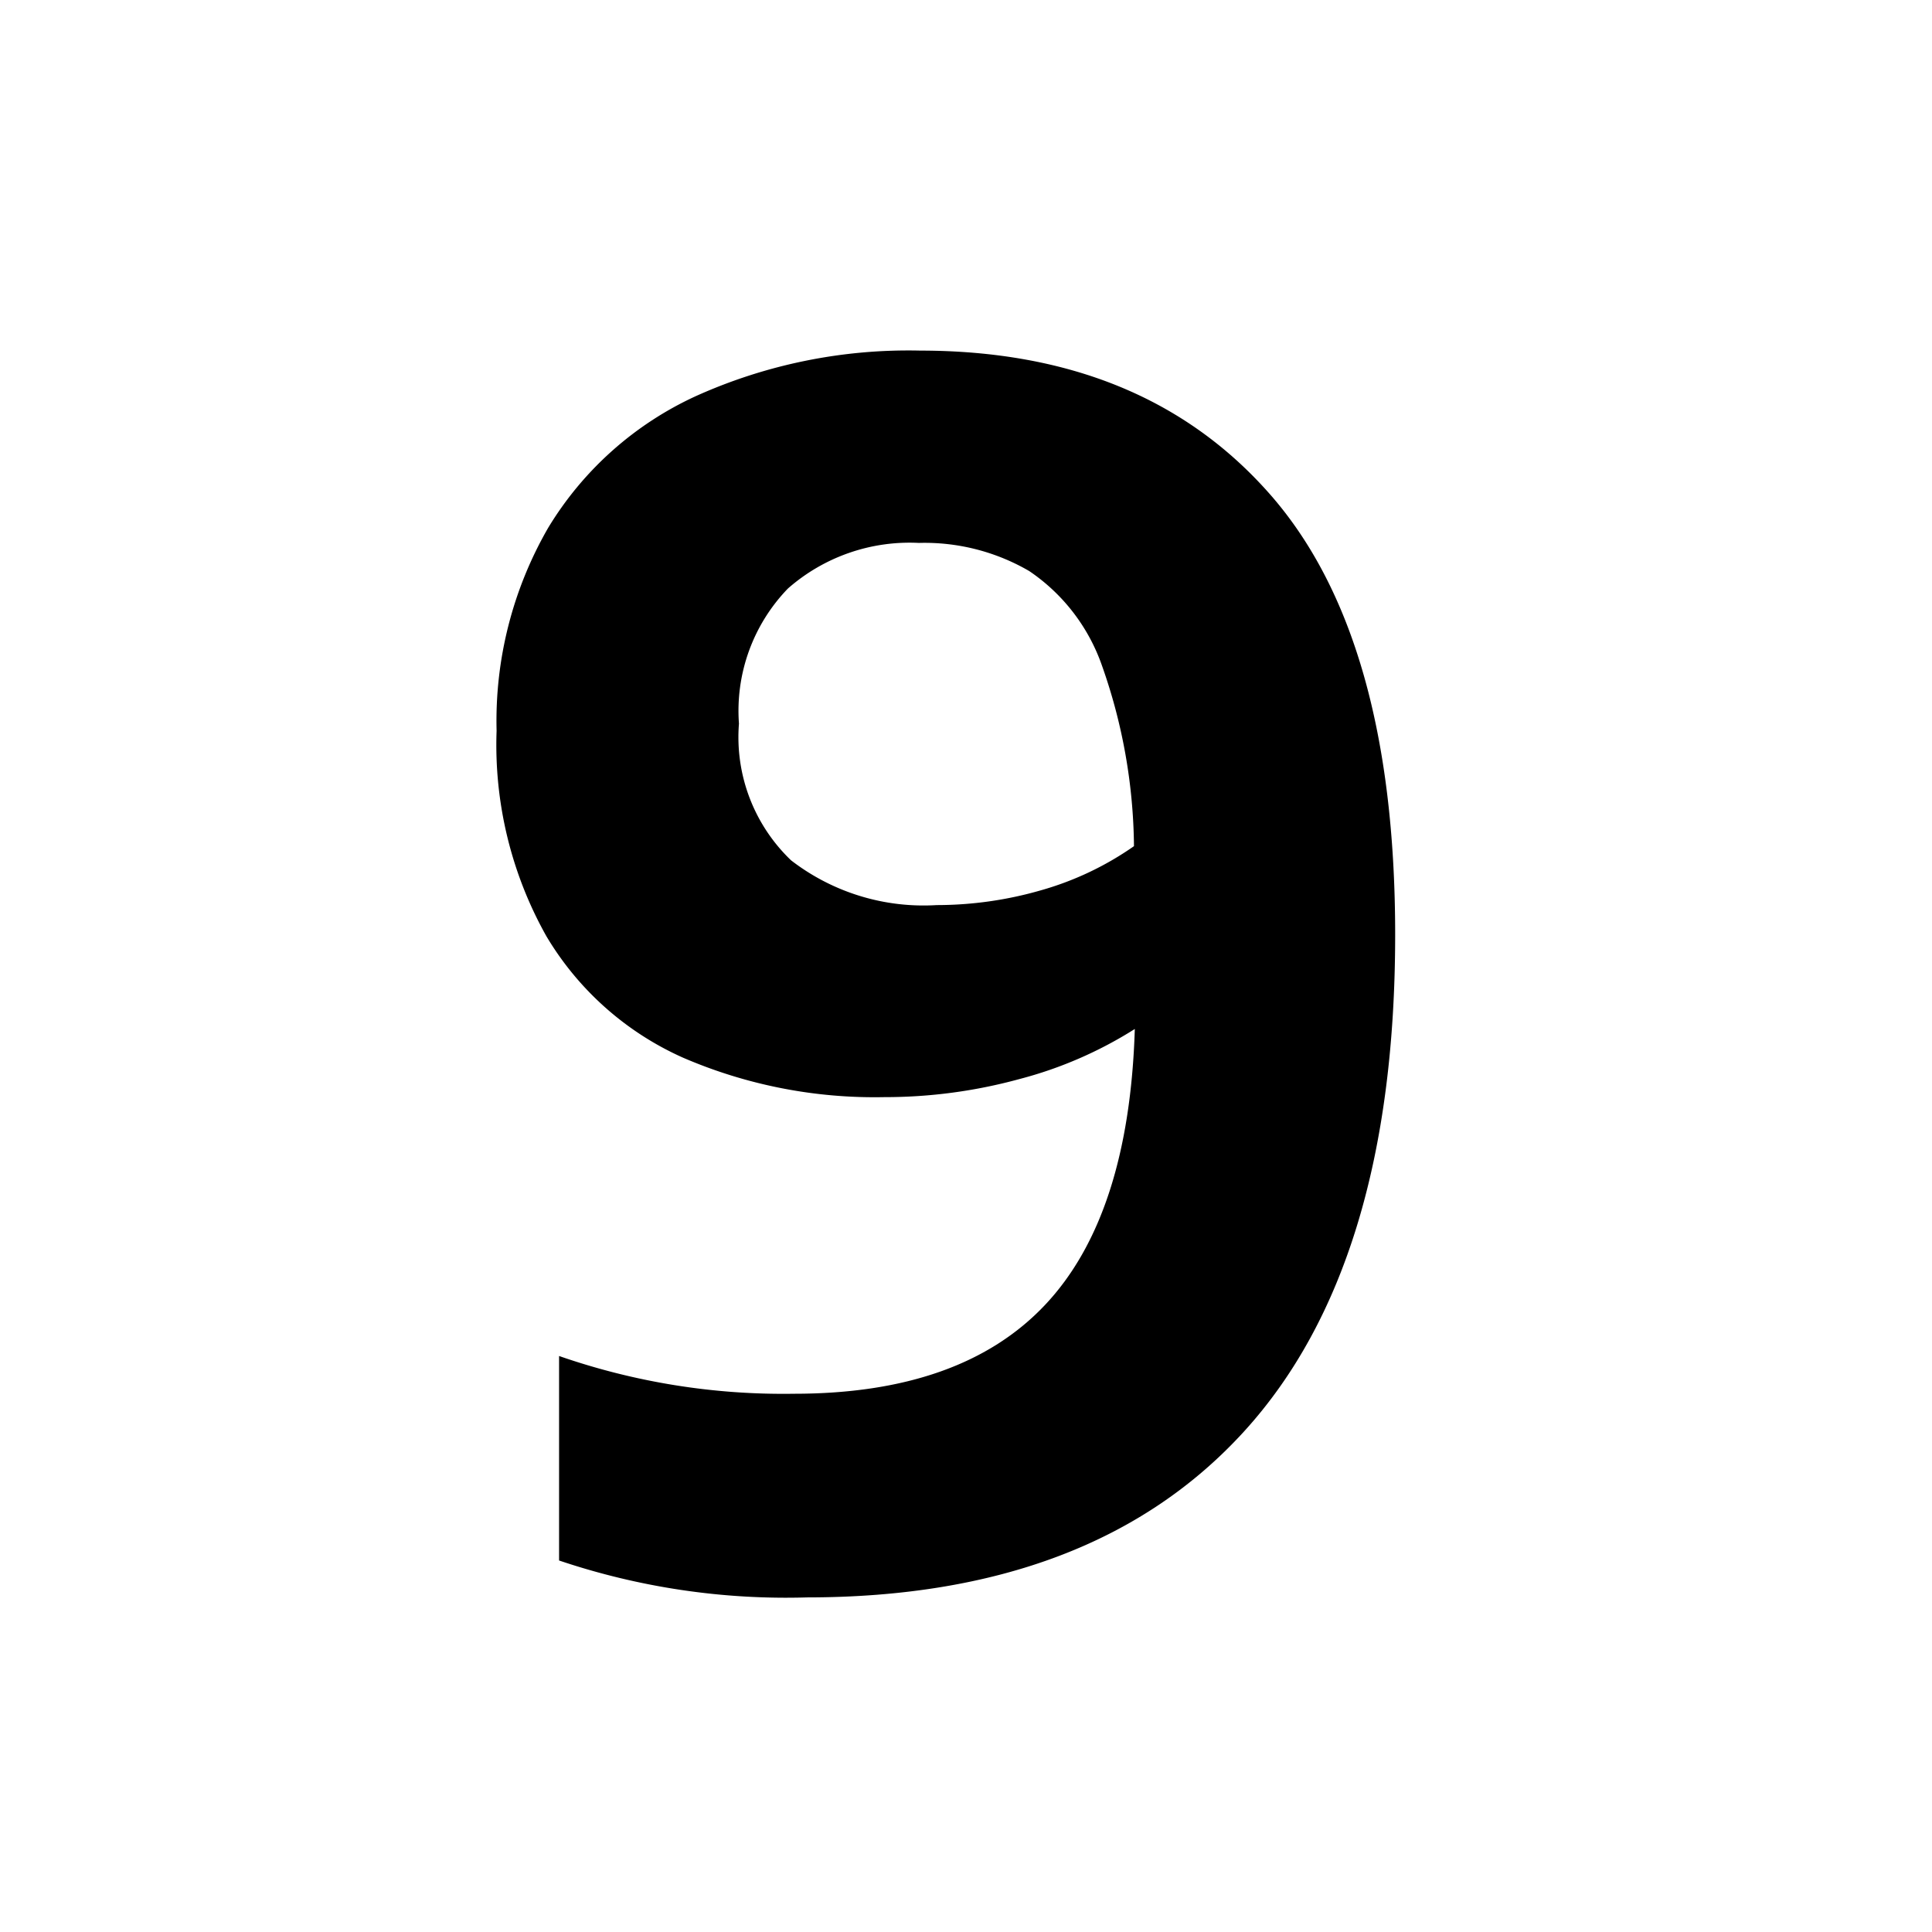 <svg id="Capa_5" data-name="Capa 5" xmlns="http://www.w3.org/2000/svg" viewBox="0 0 50.46 50.46"><path d="M33.146,12.883q3.293,3.72,3.293,11.529,0,8.645-3.948,12.976T21.08,41.721a18.54,18.54,0,0,1-6.478-.964V35.416a17.823,17.823,0,0,0,6.134.986q4.377,0,6.565-2.327t2.338-7.2a10.67,10.67,0,0,1-3.014,1.308,13.307,13.307,0,0,1-3.529.472,12.625,12.625,0,0,1-5.255-1.03,7.888,7.888,0,0,1-3.571-3.174,10.2,10.2,0,0,1-1.3-5.363,10.091,10.091,0,0,1,1.351-5.309,8.79,8.79,0,0,1,3.851-3.432,13.5,13.5,0,0,1,5.866-1.19Q29.853,9.161,33.146,12.883ZM20.661,22.47a5.664,5.664,0,0,0,3.808,1.169,9.821,9.821,0,0,0,2.714-.385A8.063,8.063,0,0,0,29.617,22.1a14.484,14.484,0,0,0-.837-4.719,4.945,4.945,0,0,0-1.9-2.467A5.429,5.429,0,0,0,24,14.18a4.813,4.813,0,0,0-3.421,1.191A4.593,4.593,0,0,0,19.3,18.9,4.449,4.449,0,0,0,20.661,22.47Z"/></svg>